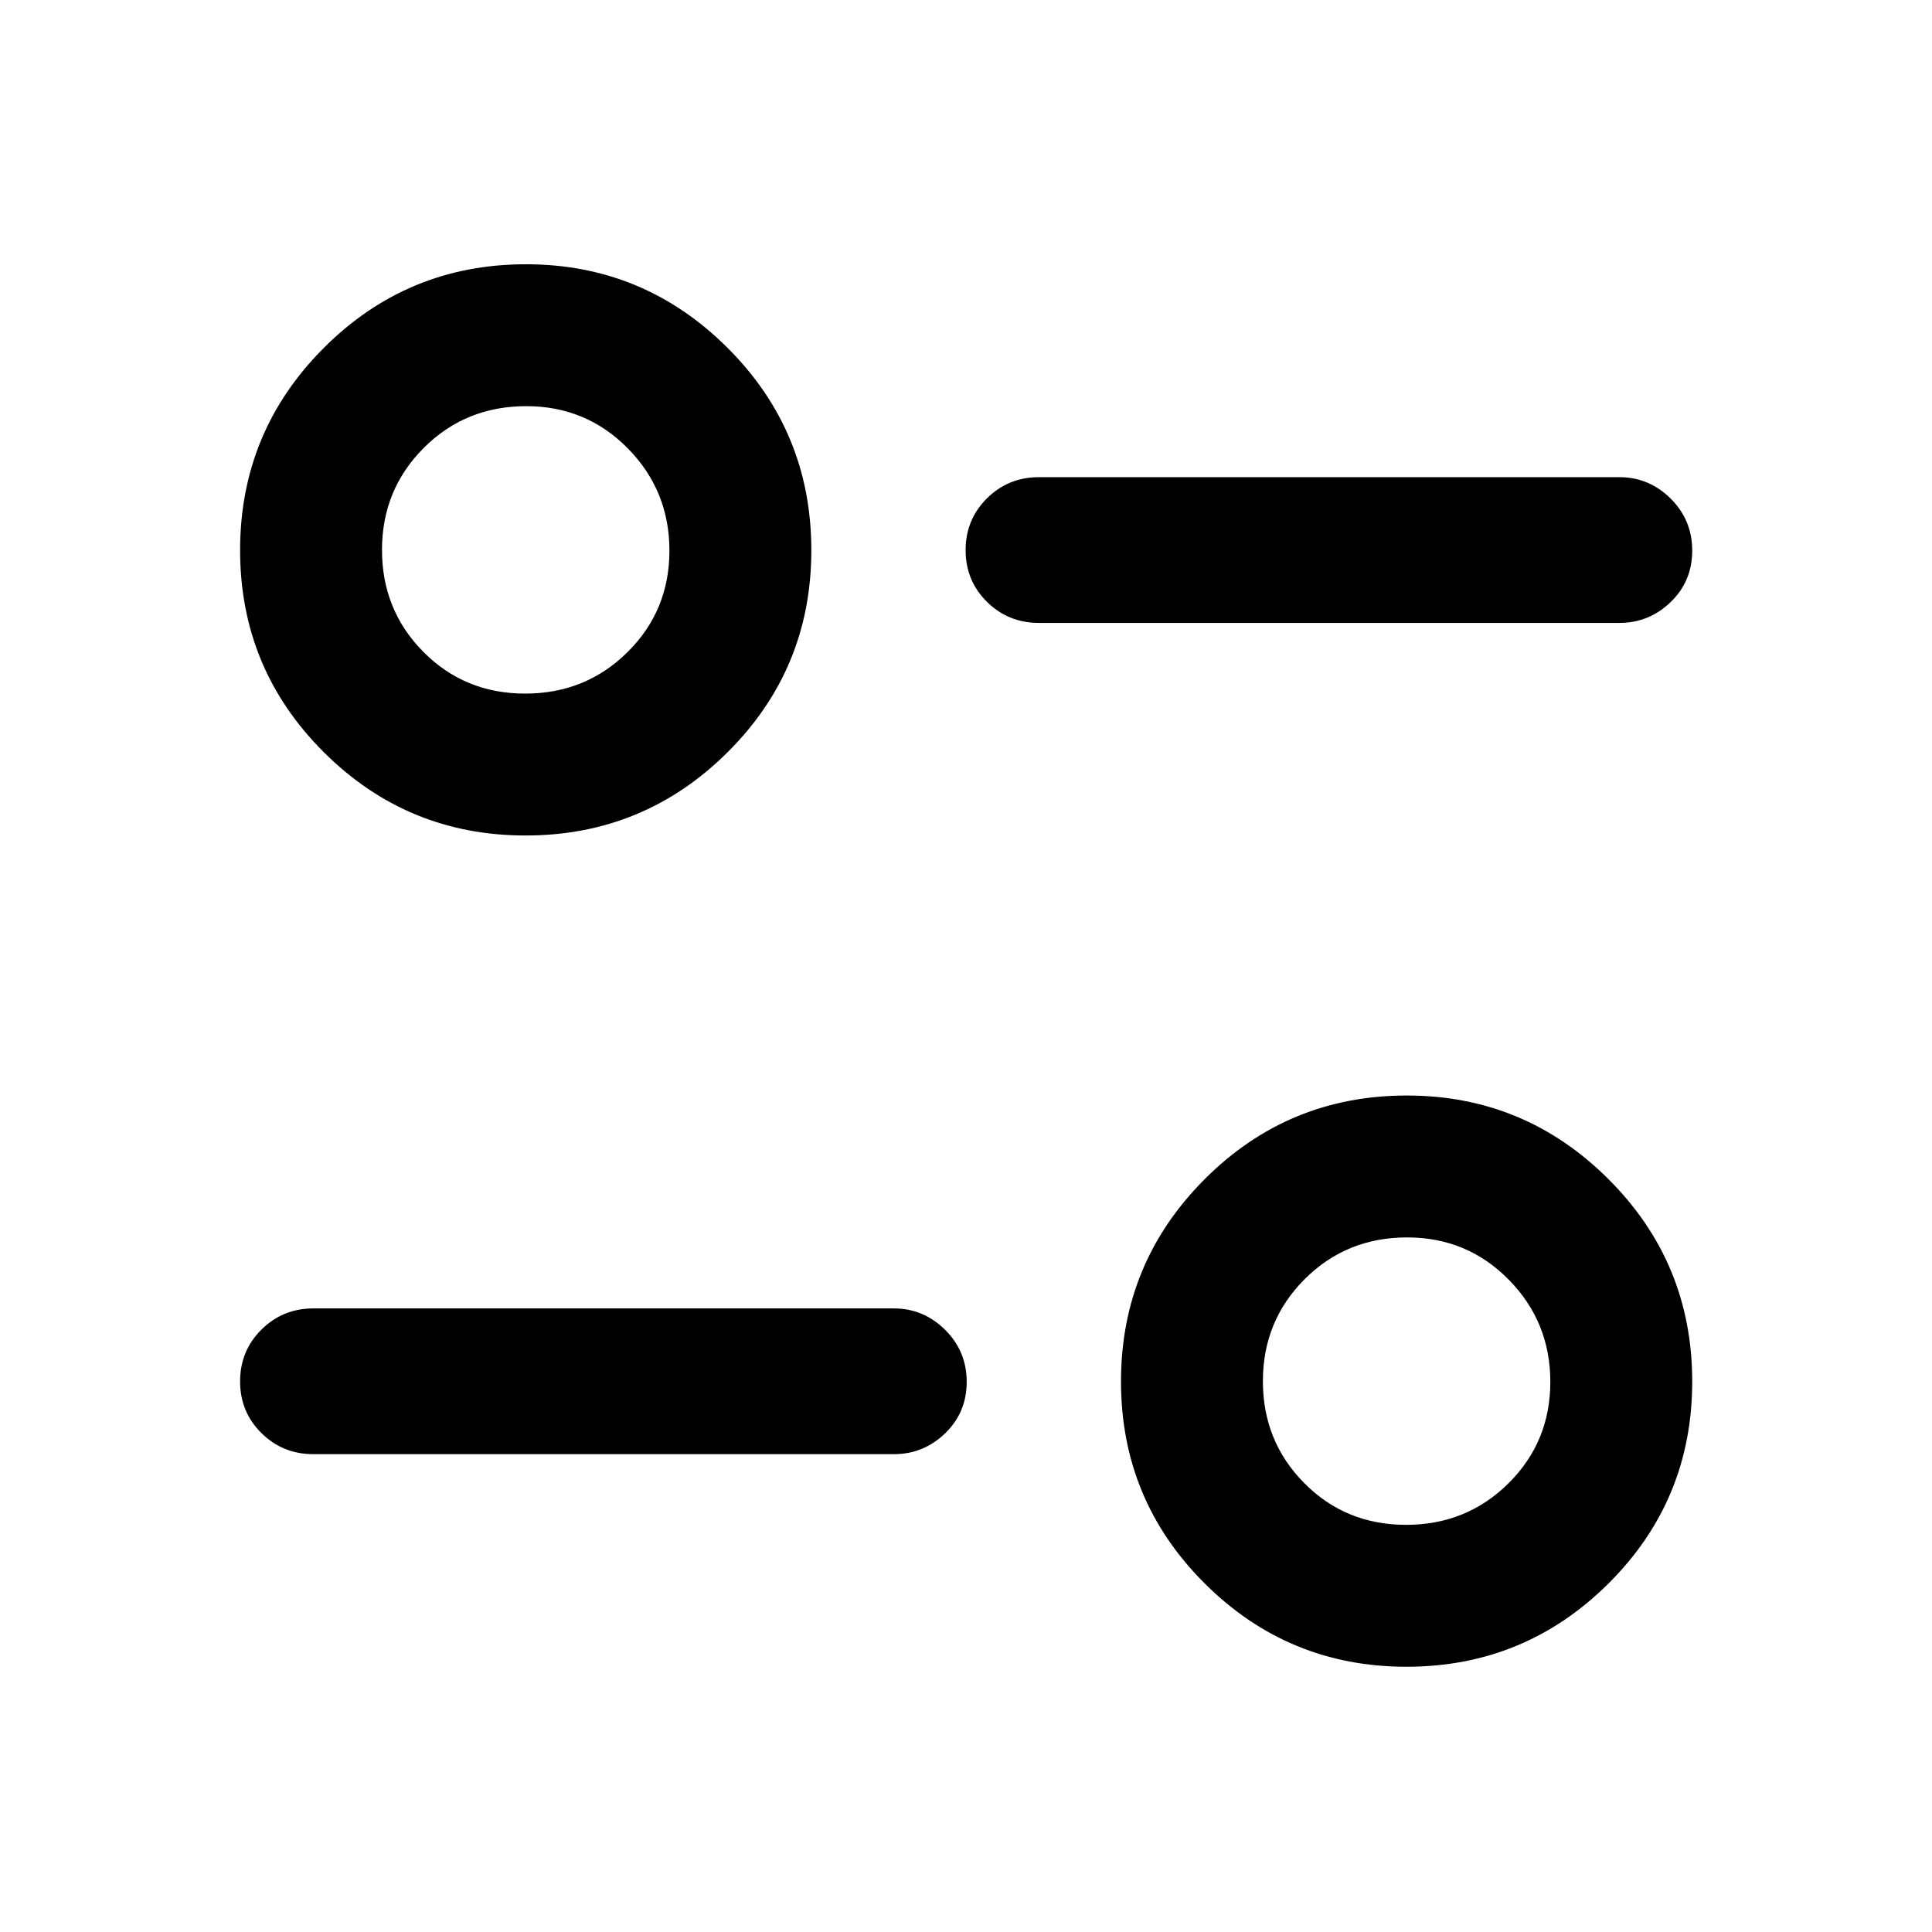 <svg xmlns="http://www.w3.org/2000/svg" height="40" viewBox="0 -960 960 960" width="40"><path d="M698.869-131.804q-58.775 0-100.315-41.447-41.539-41.447-41.539-100.301t41.532-100.473q41.533-41.62 100.508-41.62 58.561 0 100.181 41.549 41.619 41.549 41.619 100.547 0 58.999-41.606 100.372t-100.38 41.373Zm-.2-70.507q30.038 0 50.859-20.614 20.82-20.613 20.82-50.426 0-29.812-20.676-50.799-20.676-20.988-50.464-20.988-30.204 0-50.945 20.762t-20.741 50.673q0 29.91 20.554 50.651 20.555 20.741 50.593 20.741Zm-254.524-35.124H155.681q-15.167 0-25.772-10.472-10.605-10.472-10.605-25.688t10.605-25.738q10.605-10.522 25.772-10.522h288.464q14.763 0 25.483 10.639t10.72 25.855q0 15.216-10.72 25.571-10.72 10.355-25.483 10.355ZM261.158-544.848q-58.774 0-100.314-41.447-41.54-41.447-41.54-100.301t41.533-100.473q41.533-41.62 100.508-41.62 58.561 0 100.18 41.549 41.62 41.549 41.62 100.547 0 58.999-41.606 100.372-41.607 41.373-100.381 41.373Zm-.199-70.507q30.037 0 50.858-20.614 20.821-20.613 20.821-50.426 0-29.812-20.676-50.799-20.676-20.988-50.464-20.988-30.205 0-50.946 20.762t-20.741 50.672q0 29.911 20.555 50.652t50.593 20.741Zm543.693-35.124H516.188q-15.166 0-25.771-10.472t-10.605-25.688q0-15.216 10.605-25.738t25.771-10.522h288.464q14.764 0 25.484 10.639 10.719 10.639 10.719 25.855 0 15.216-10.719 25.571-10.72 10.355-25.484 10.355Z"/></svg>